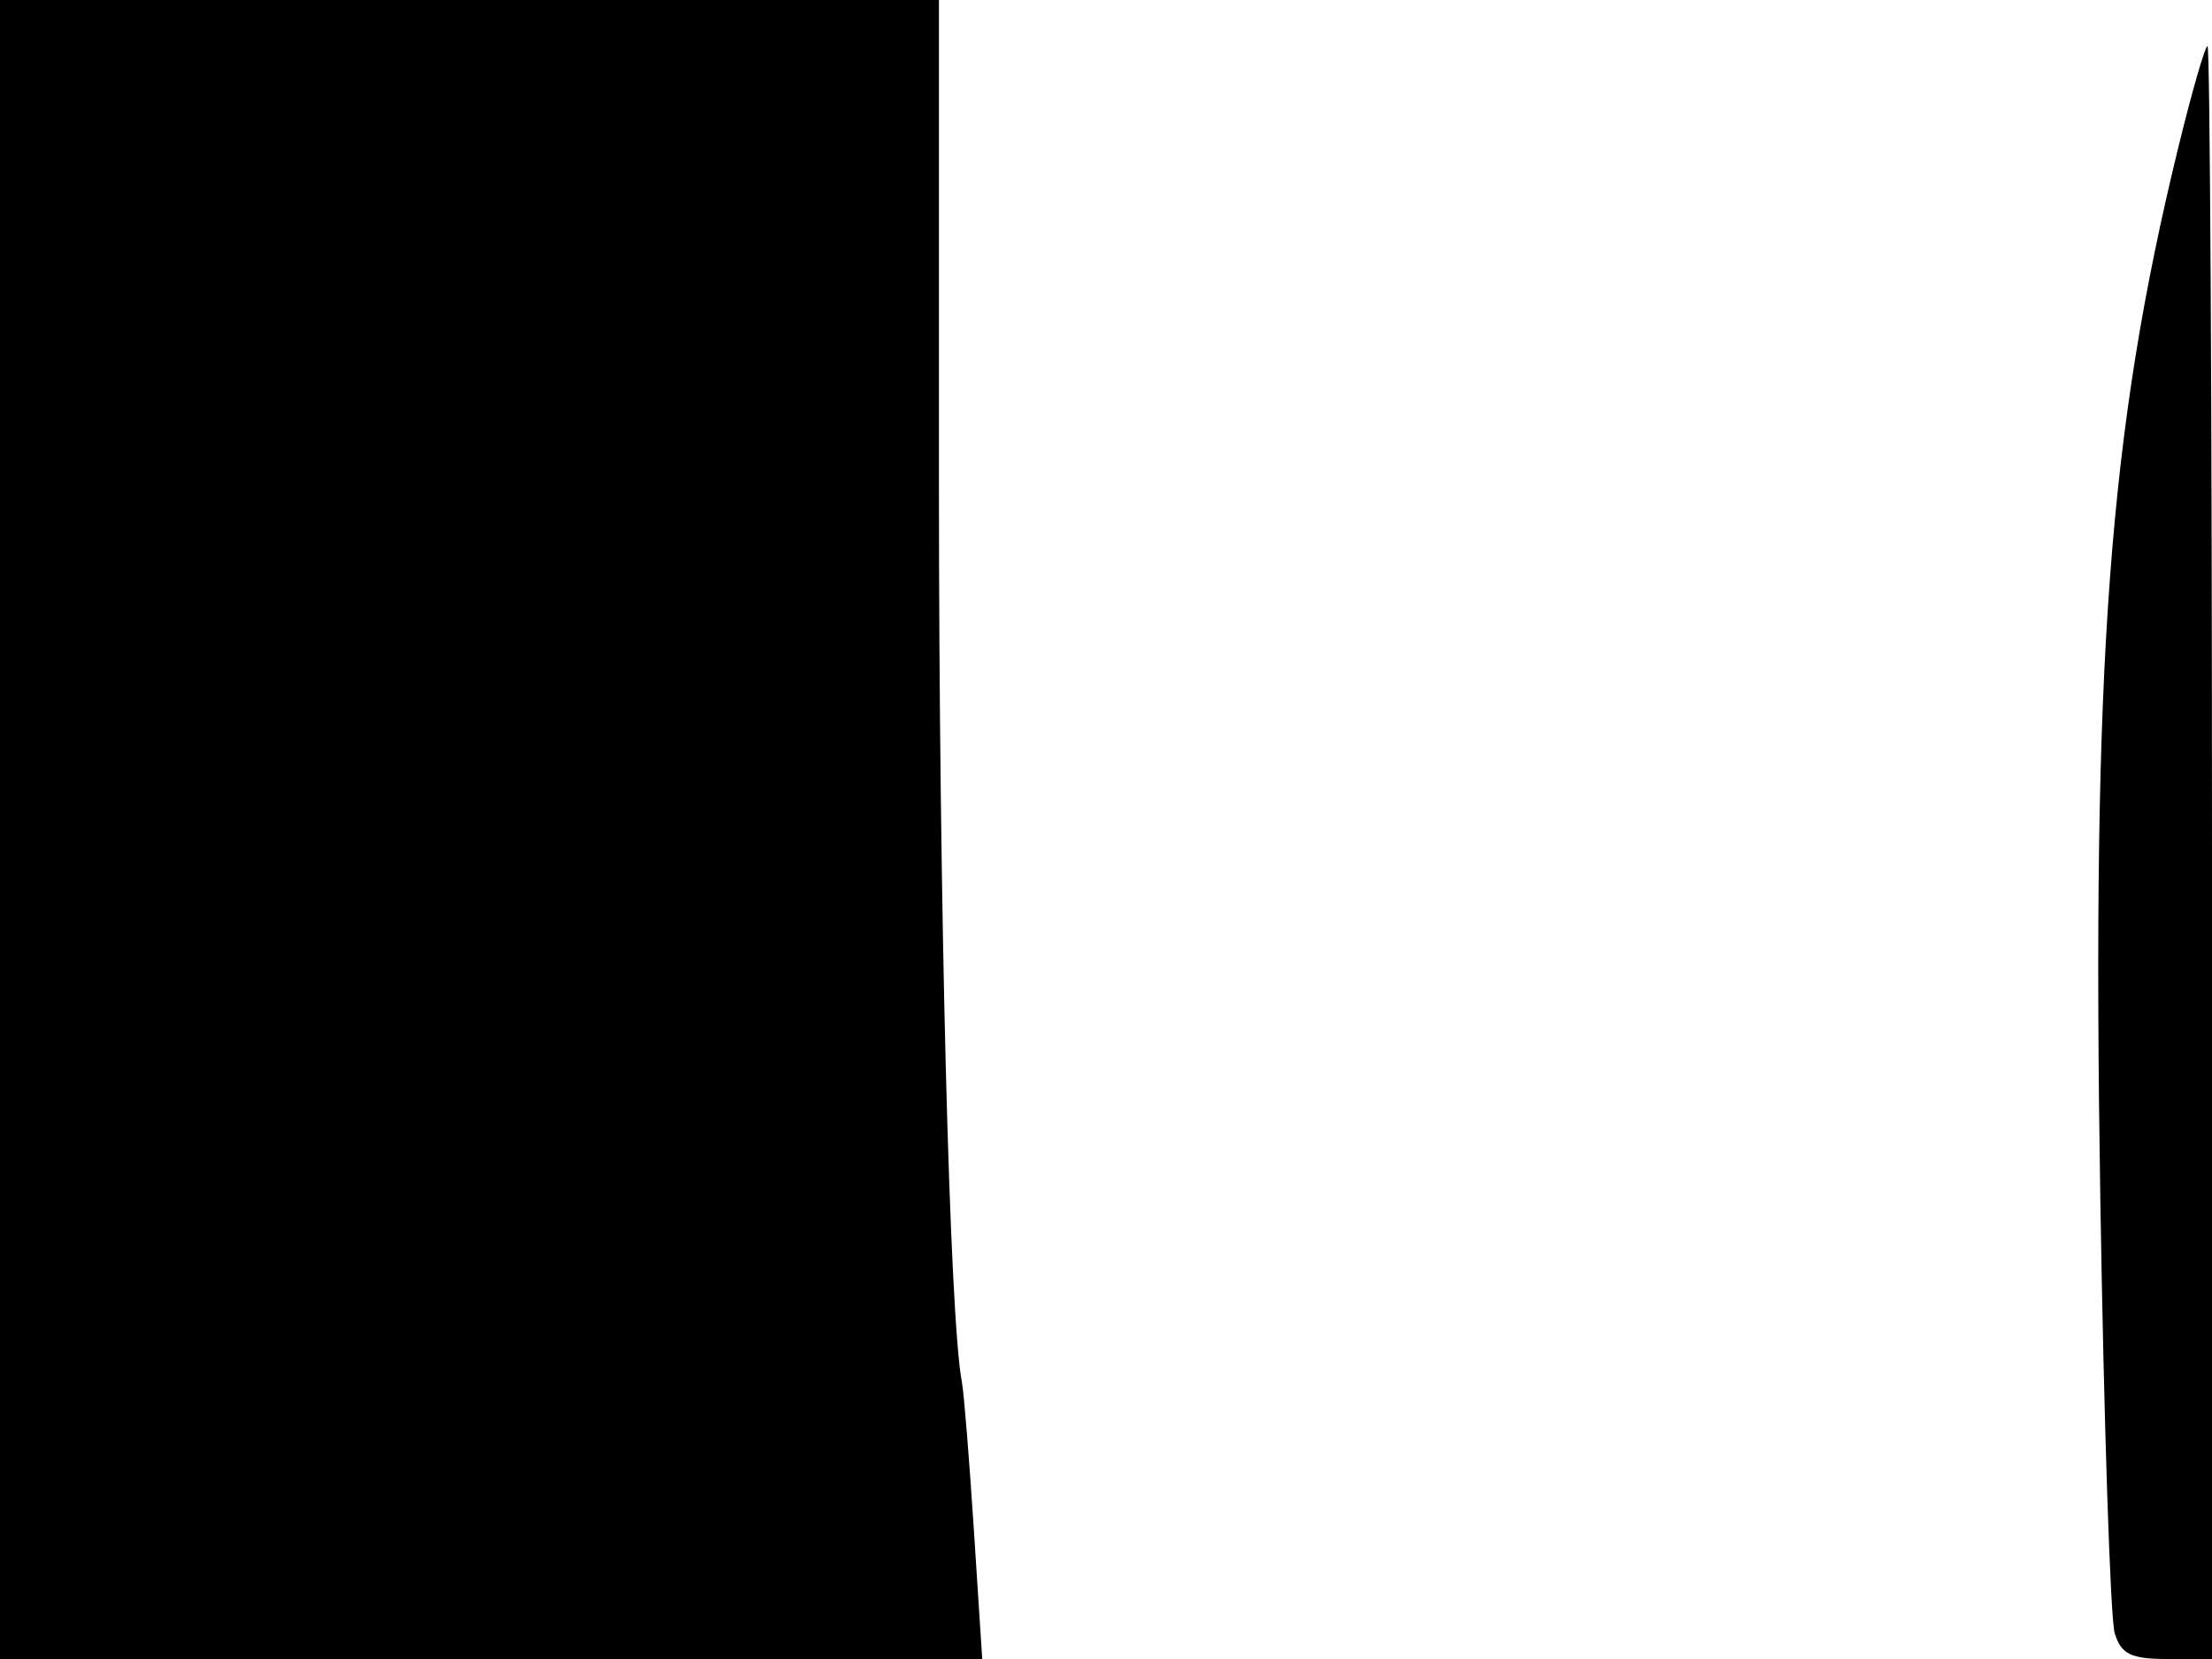 <svg xmlns="http://www.w3.org/2000/svg" width="192" height="144" viewBox="0 0 192 144" version="1.1">
	<path d="M 0 72 L 0 144 42.629 144 L 85.257 144 84.531 132.790 C 84.131 126.624, 83.663 120.845, 83.490 119.948 C 82.418 114.379, 81.500 78.556, 81.500 42.250 L 81.500 -0 40.750 -0 L 0 0 0 72 M 189.086 12.750 C 183.029 37.538, 181.558 57.331, 182.305 104 C 182.617 123.525, 183.179 140.512, 183.553 141.750 C 184.106 143.580, 184.958 144, 188.117 144 L 192 144 192 74 C 192 35.500, 191.825 4, 191.612 4 C 191.398 4, 190.262 7.938, 189.086 12.750" stroke="none" fill="black" fill-rule="evenodd"/>
</svg>